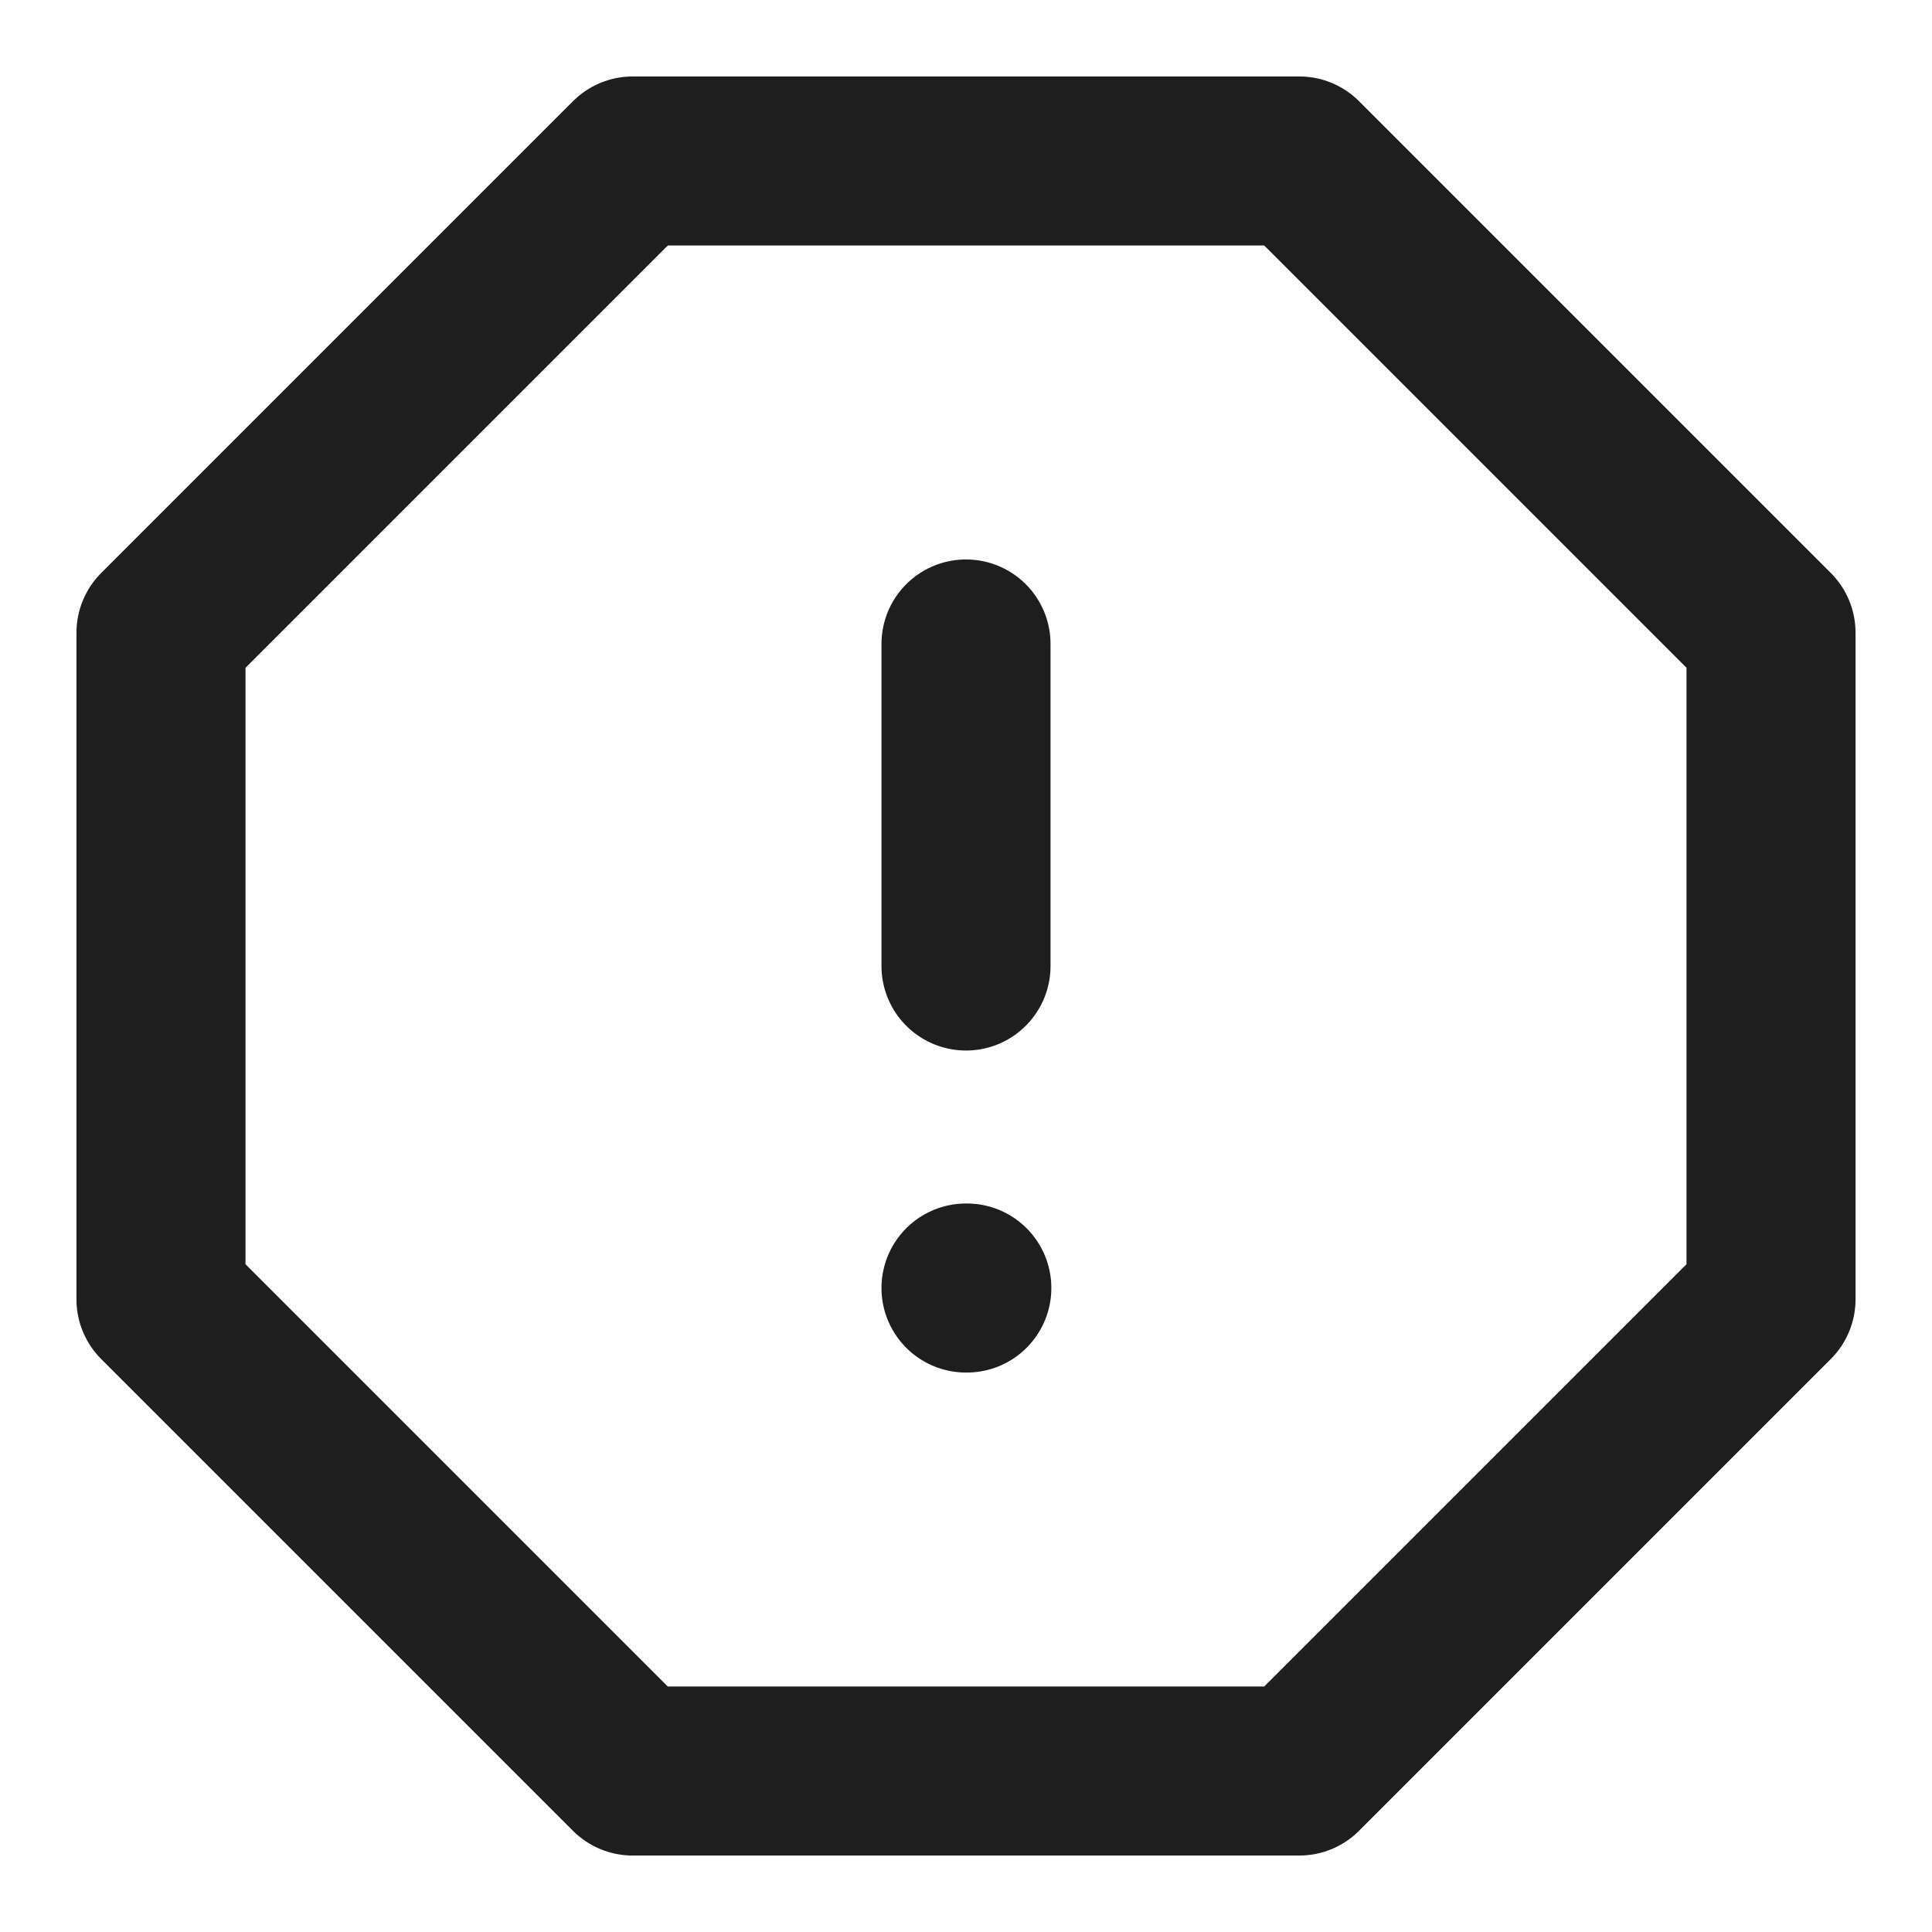 <svg width="40" height="40" viewBox="0 0 40 40" fill="none" xmlns="http://www.w3.org/2000/svg">
<path d="M20 13.333V20M20 26.667H20.017M13.1 3.333H26.9L36.667 13.1V26.9L26.9 36.667H13.1L3.333 26.9V13.1L13.1 3.333Z" stroke="#1E1E1E" stroke-width="3.5" stroke-linecap="round" stroke-linejoin="round"/>
</svg>
